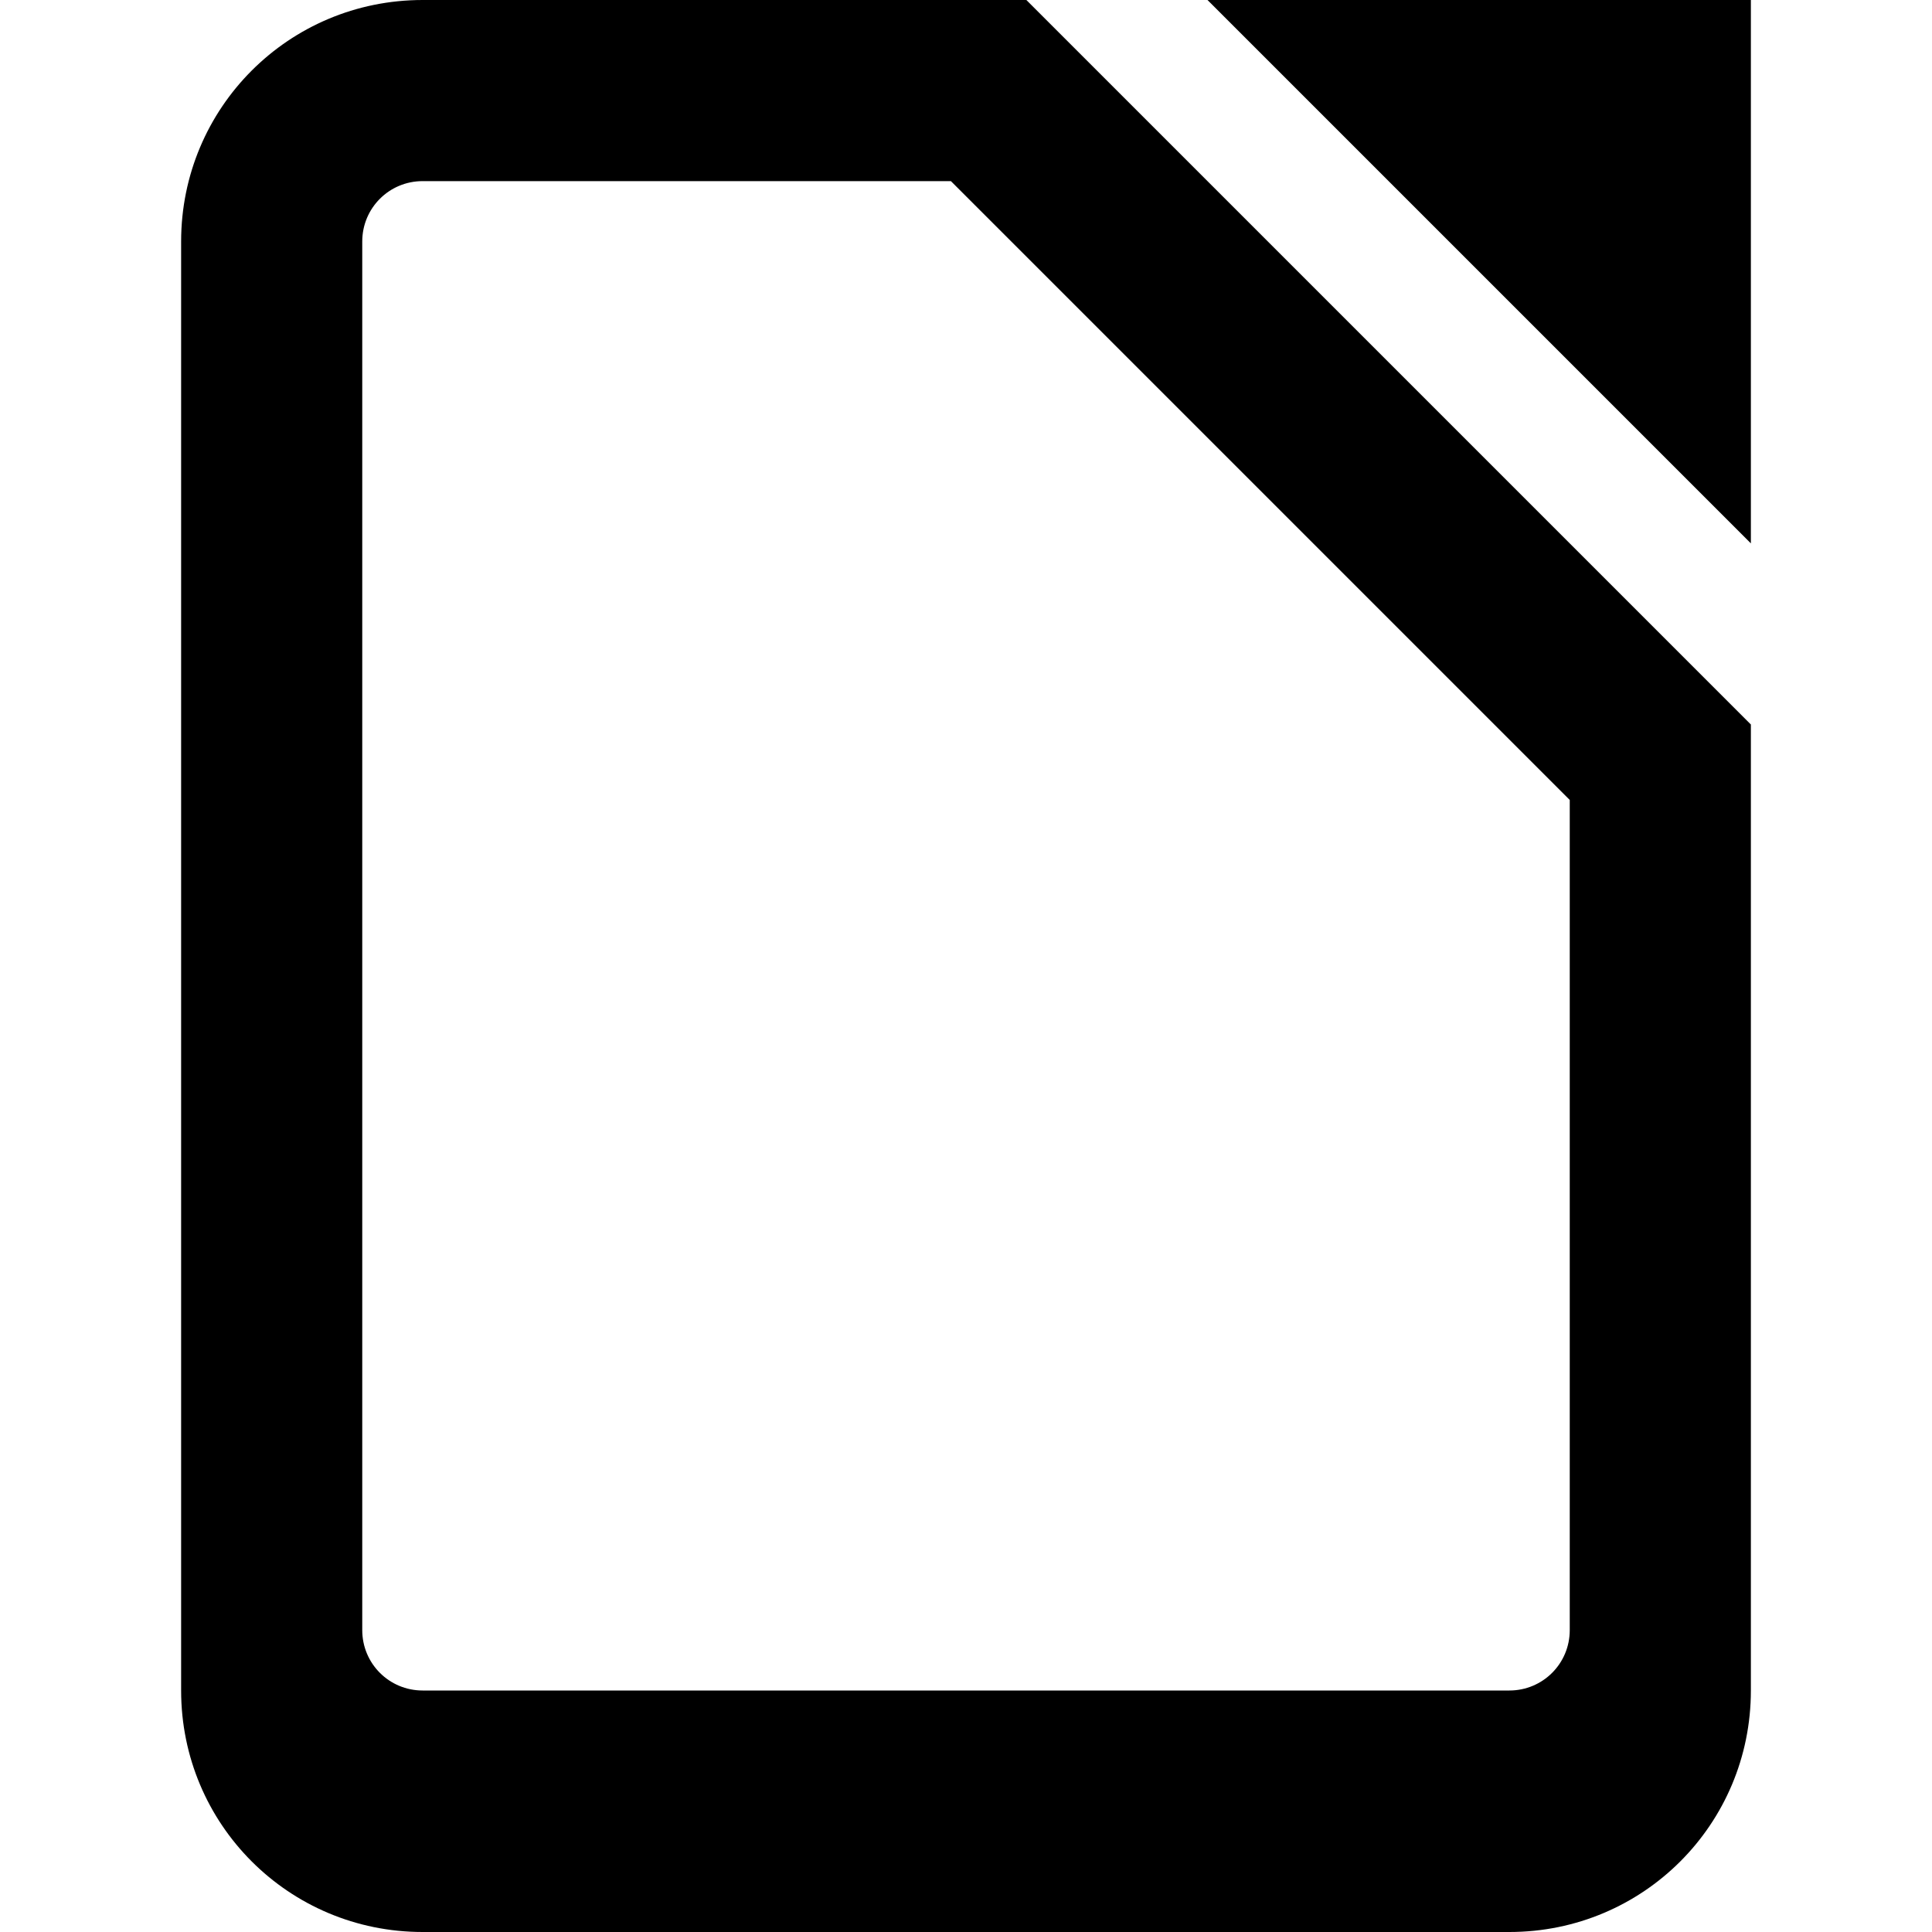 <svg version="1.1" viewBox="0 0 32 32" xmlns="http://www.w3.org/2000/svg">
 <path d="m7 0c-2.216 0-4 1.784-4 4v24c0 2.216 1.784 4 4 4h18c2.216 0 4-1.784 4-4v-16l-12-12h-10zm13 0 9 9v-9h-9zm-13 3h8.75l10.25 10.25v13.75c0 0.554-0.446 1-1 1h-18c-0.554 0-1-0.446-1-1v-23c0-0.554 0.446-1 1-1z"/>
</svg>
